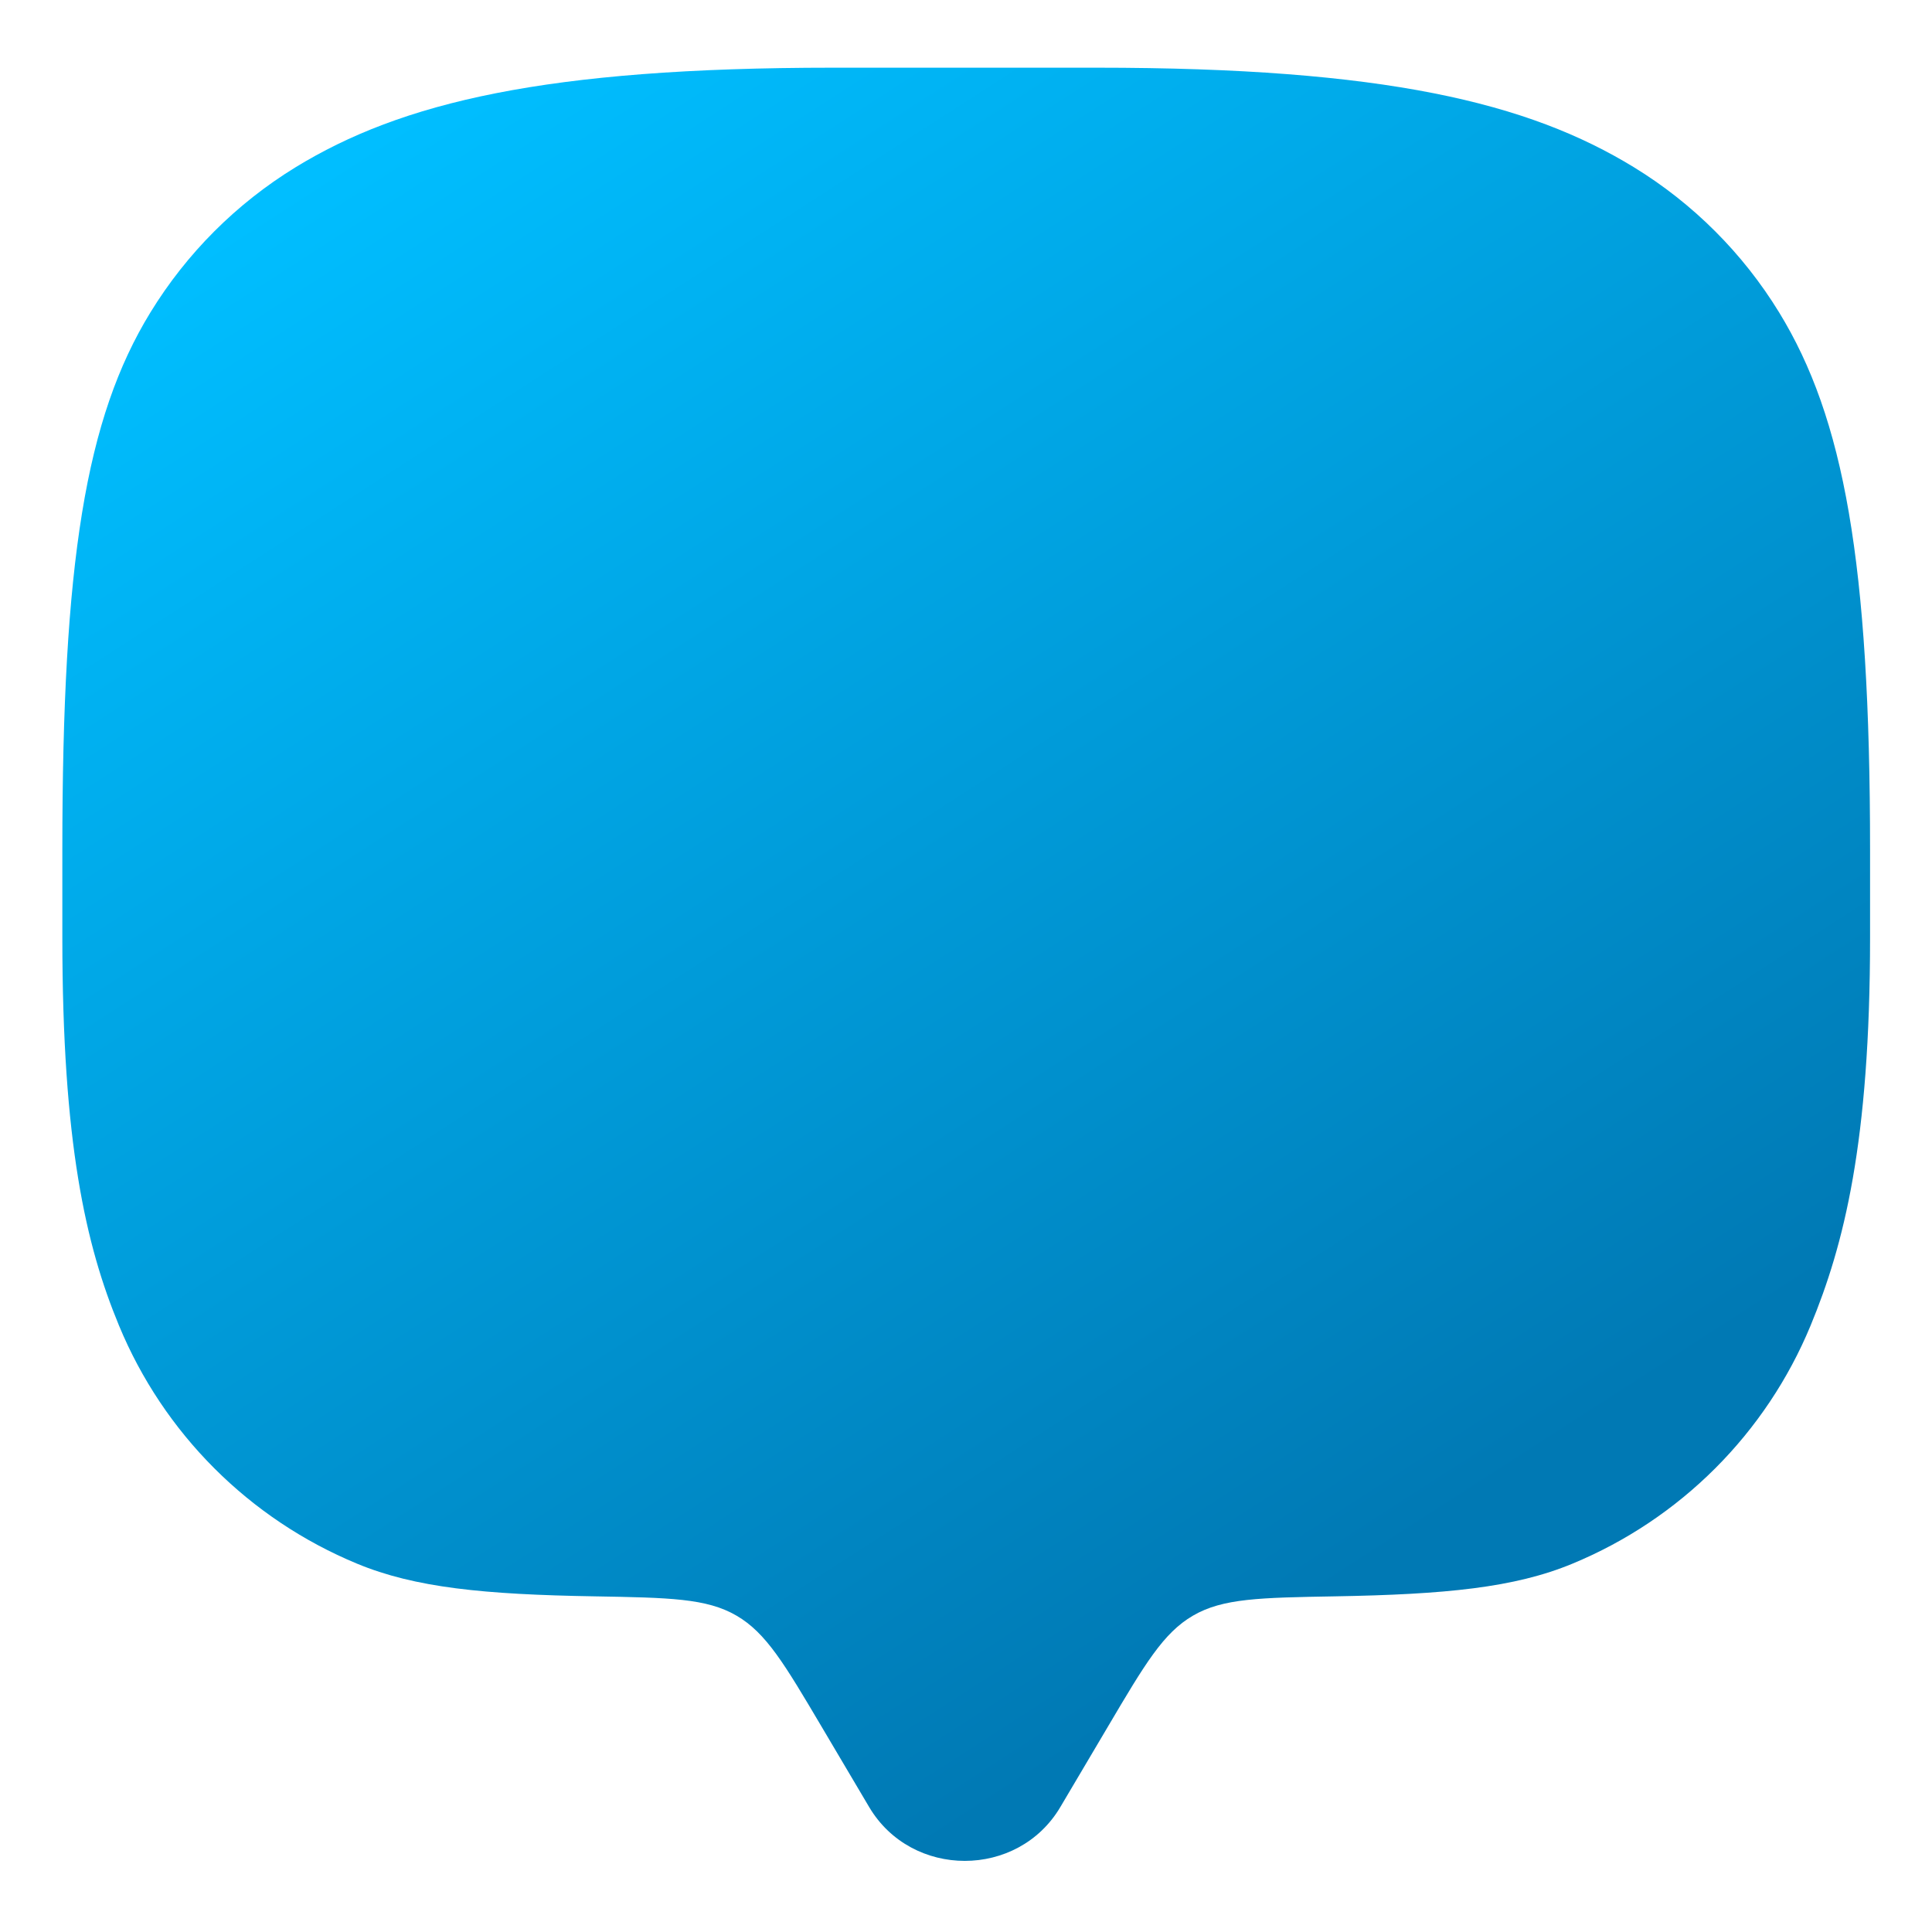 <svg width="513" height="513" viewBox="0 0 513 513" fill="none" xmlns="http://www.w3.org/2000/svg">
<path d="M294.196 458.448L281.543 479.831C270.268 498.88 242.091 498.88 230.792 479.831L218.14 458.448C208.335 441.873 203.433 433.562 195.542 428.987C187.652 424.388 177.73 424.225 157.887 423.874C128.567 423.384 110.195 421.587 94.787 415.19C80.626 409.324 67.758 400.727 56.919 389.888C46.081 379.049 37.483 366.182 31.617 352.02C22.723 330.59 16.553 303.393 16.553 249.001V225.656C16.553 149.25 22.723 111.035 39.928 82.975C49.547 67.269 62.746 54.061 78.446 44.433C106.53 27.228 144.768 17.974 221.151 17.974H291.185C367.591 17.974 405.806 27.228 433.889 44.433C449.587 54.055 462.786 67.254 472.408 82.951C489.613 111.035 496.553 149.273 496.553 225.656V249.001C496.553 303.393 489.613 330.59 480.742 352.02C474.873 366.184 466.272 379.052 455.429 389.891C444.586 400.73 431.714 409.327 417.548 415.19C402.141 421.587 383.769 423.361 354.448 423.874C334.605 424.225 324.684 424.388 316.793 428.987C308.903 433.562 304.001 441.85 294.196 458.448Z" fill="url(#paint0_linear_509_2)"/>
<defs>
<linearGradient id="paint0_linear_509_2" x1="83.021" y1="47.102" x2="333.274" y2="435.555" gradientUnits="userSpaceOnUse">
<stop stop-color="#00BEFF"/>
<stop offset="1" stop-color="#0079B4"/>
</linearGradient>
</defs>
</svg>

